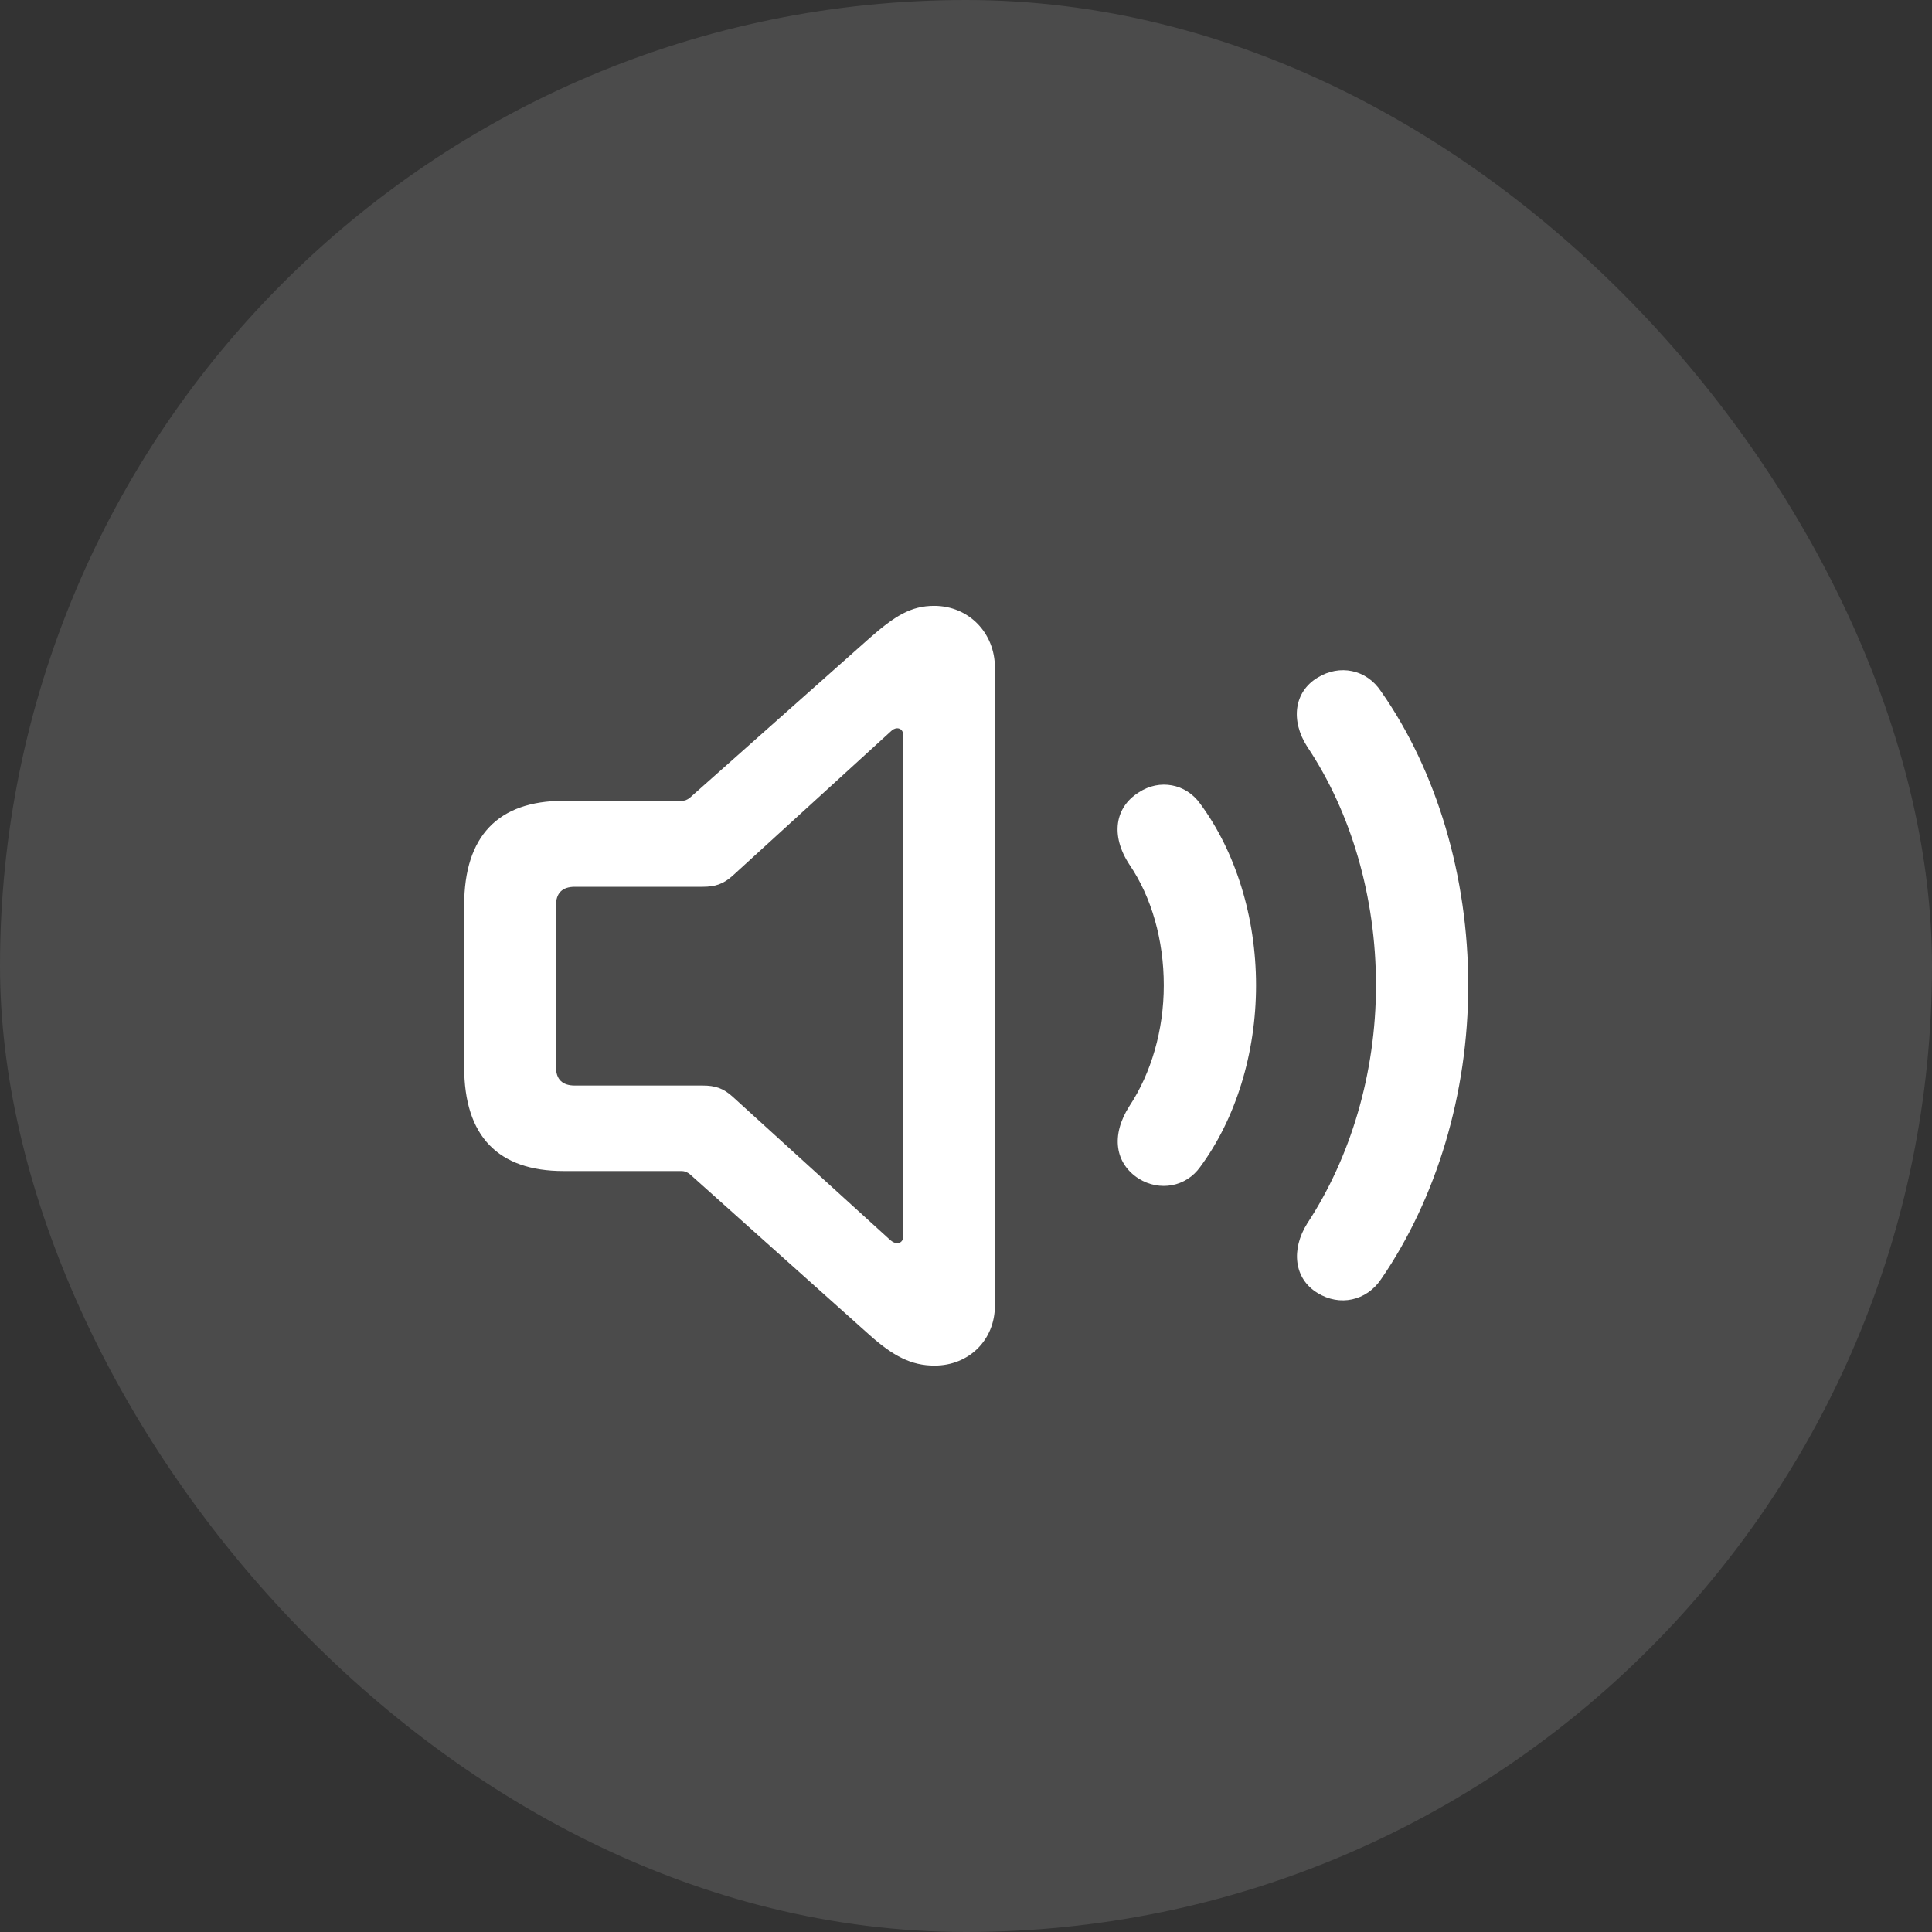 <svg width="24" height="24" viewBox="0 0 24 24" fill="none" xmlns="http://www.w3.org/2000/svg">
<rect x="0" y="0" width="24" height="24" fill="#333333" stroke="none"/>
<rect width="24" height="24" rx="12" fill="white" fill-opacity="0.12"/>
<path fill-rule="evenodd" clip-rule="evenodd" d="M12.359 16.219C12.359 16.646 12.037 16.964 11.609 16.964C11.318 16.964 11.094 16.844 10.802 16.584L8.573 14.589C8.542 14.563 8.505 14.547 8.469 14.547H7C6.188 14.547 5.766 14.115 5.766 13.255V11.245C5.766 10.386 6.188 9.948 7 9.948H8.469C8.505 9.948 8.536 9.938 8.573 9.907L10.802 7.927C11.115 7.651 11.318 7.526 11.604 7.526C12.037 7.526 12.359 7.865 12.359 8.292V16.219ZM18.239 12.24C18.239 13.589 17.843 14.891 17.156 15.891C16.974 16.162 16.64 16.23 16.369 16.063C16.073 15.886 16.036 15.521 16.239 15.198C16.776 14.381 17.093 13.334 17.093 12.24C17.093 11.146 16.786 10.094 16.239 9.276C16.031 8.953 16.073 8.594 16.369 8.417C16.64 8.25 16.974 8.313 17.156 8.589C17.849 9.578 18.239 10.891 18.239 12.24ZM11.146 15.443C11.12 15.443 11.094 15.433 11.062 15.407L9.104 13.626C8.984 13.516 8.88 13.485 8.729 13.485H7.141C6.984 13.485 6.906 13.407 6.906 13.251V11.251C6.906 11.094 6.984 11.016 7.141 11.016H8.729C8.88 11.016 8.984 10.985 9.104 10.876L11.062 9.089C11.088 9.063 11.115 9.047 11.146 9.047C11.188 9.047 11.219 9.079 11.219 9.125V15.365C11.219 15.412 11.188 15.443 11.146 15.443ZM15.603 12.24C15.603 13.089 15.348 13.902 14.91 14.495C14.733 14.745 14.405 14.803 14.145 14.641C13.853 14.454 13.796 14.105 14.03 13.74C14.301 13.329 14.457 12.797 14.457 12.24C14.457 11.678 14.306 11.146 14.03 10.74C13.791 10.376 13.853 10.027 14.145 9.844C14.405 9.672 14.733 9.735 14.91 9.985C15.348 10.579 15.603 11.391 15.603 12.24Z" fill="white"/>
</svg>
